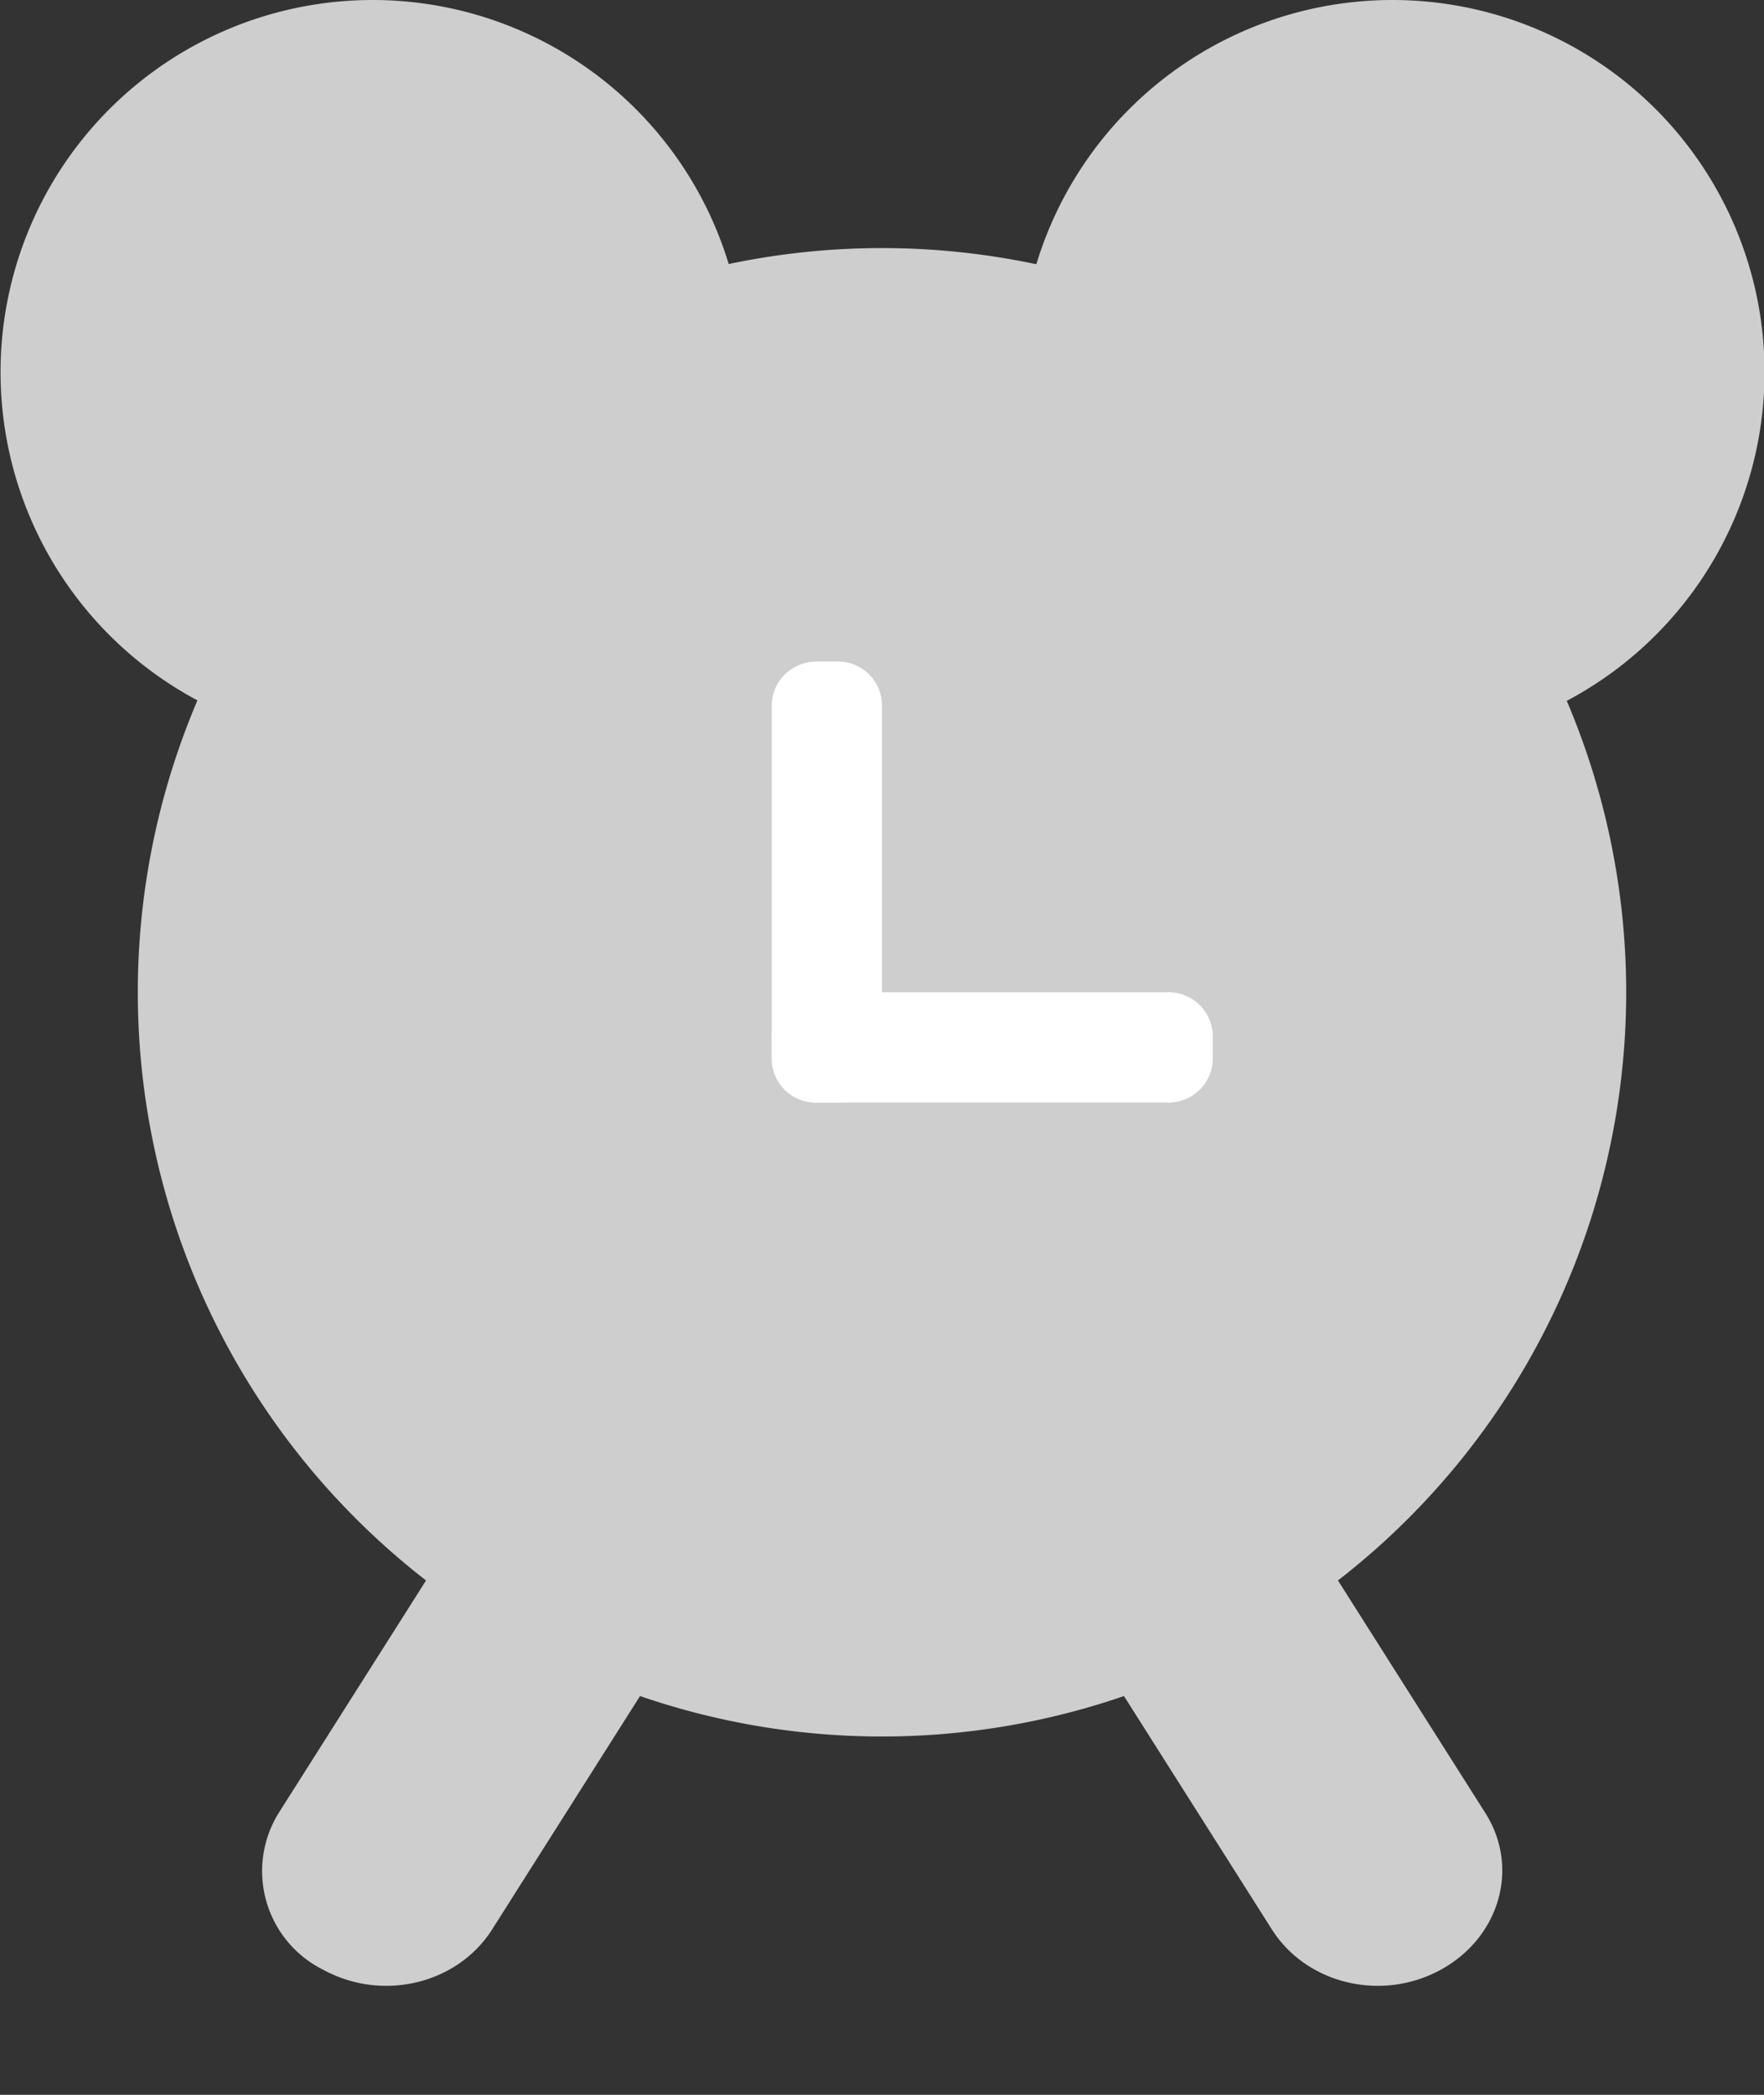 <svg xmlns="http://www.w3.org/2000/svg" width="16" height="19" viewBox="0 0 16 19"><rect x="0" y="0" width="16" height="19" fill="#333333" stroke="none"/><path fill="#cecece" d="M8 2.25a6.75 6.75 0 1 1 0 13.5 6.75 6.75 0 0 1 0-13.5z"/><path fill="#cecece" d="M2.94 17.87a1 1 0 0 1-.41-1.43l2.25-3.55c.31-.5.99-.67 1.53-.38a1 1 0 0 1 .41 1.43l-2.25 3.55c-.31.5-.99.67-1.53.38zM13.06 17.87c.54-.29.73-.93.41-1.43l-2.25-3.55c-.31-.5-.99-.67-1.53-.38a1 1 0 0 0-.41 1.43l2.25 3.55c.31.5.99.67 1.53.38z"/><path fill="#fff" d="M7.41 6h.18a.4.4 0 0 1 .41.4v3.2a.4.4 0 0 1-.41.4h-.18A.4.4 0 0 1 7 9.6V6.4c0-.22.18-.4.41-.4z"/><path fill="#fff" d="M7.41 9h3.18a.4.4 0 0 1 .41.4v.2a.4.4 0 0 1-.41.4H7.41A.4.4 0 0 1 7 9.6v-.2c0-.22.18-.4.41-.4z"/><path fill="#cecece" d="M3.38 0a3.37 3.37 0 1 1 0 6.75 3.37 3.37 0 0 1 0-6.75zM12.63 0a3.37 3.37 0 1 1 0 6.75 3.37 3.37 0 0 1 0-6.75z"/></svg>
